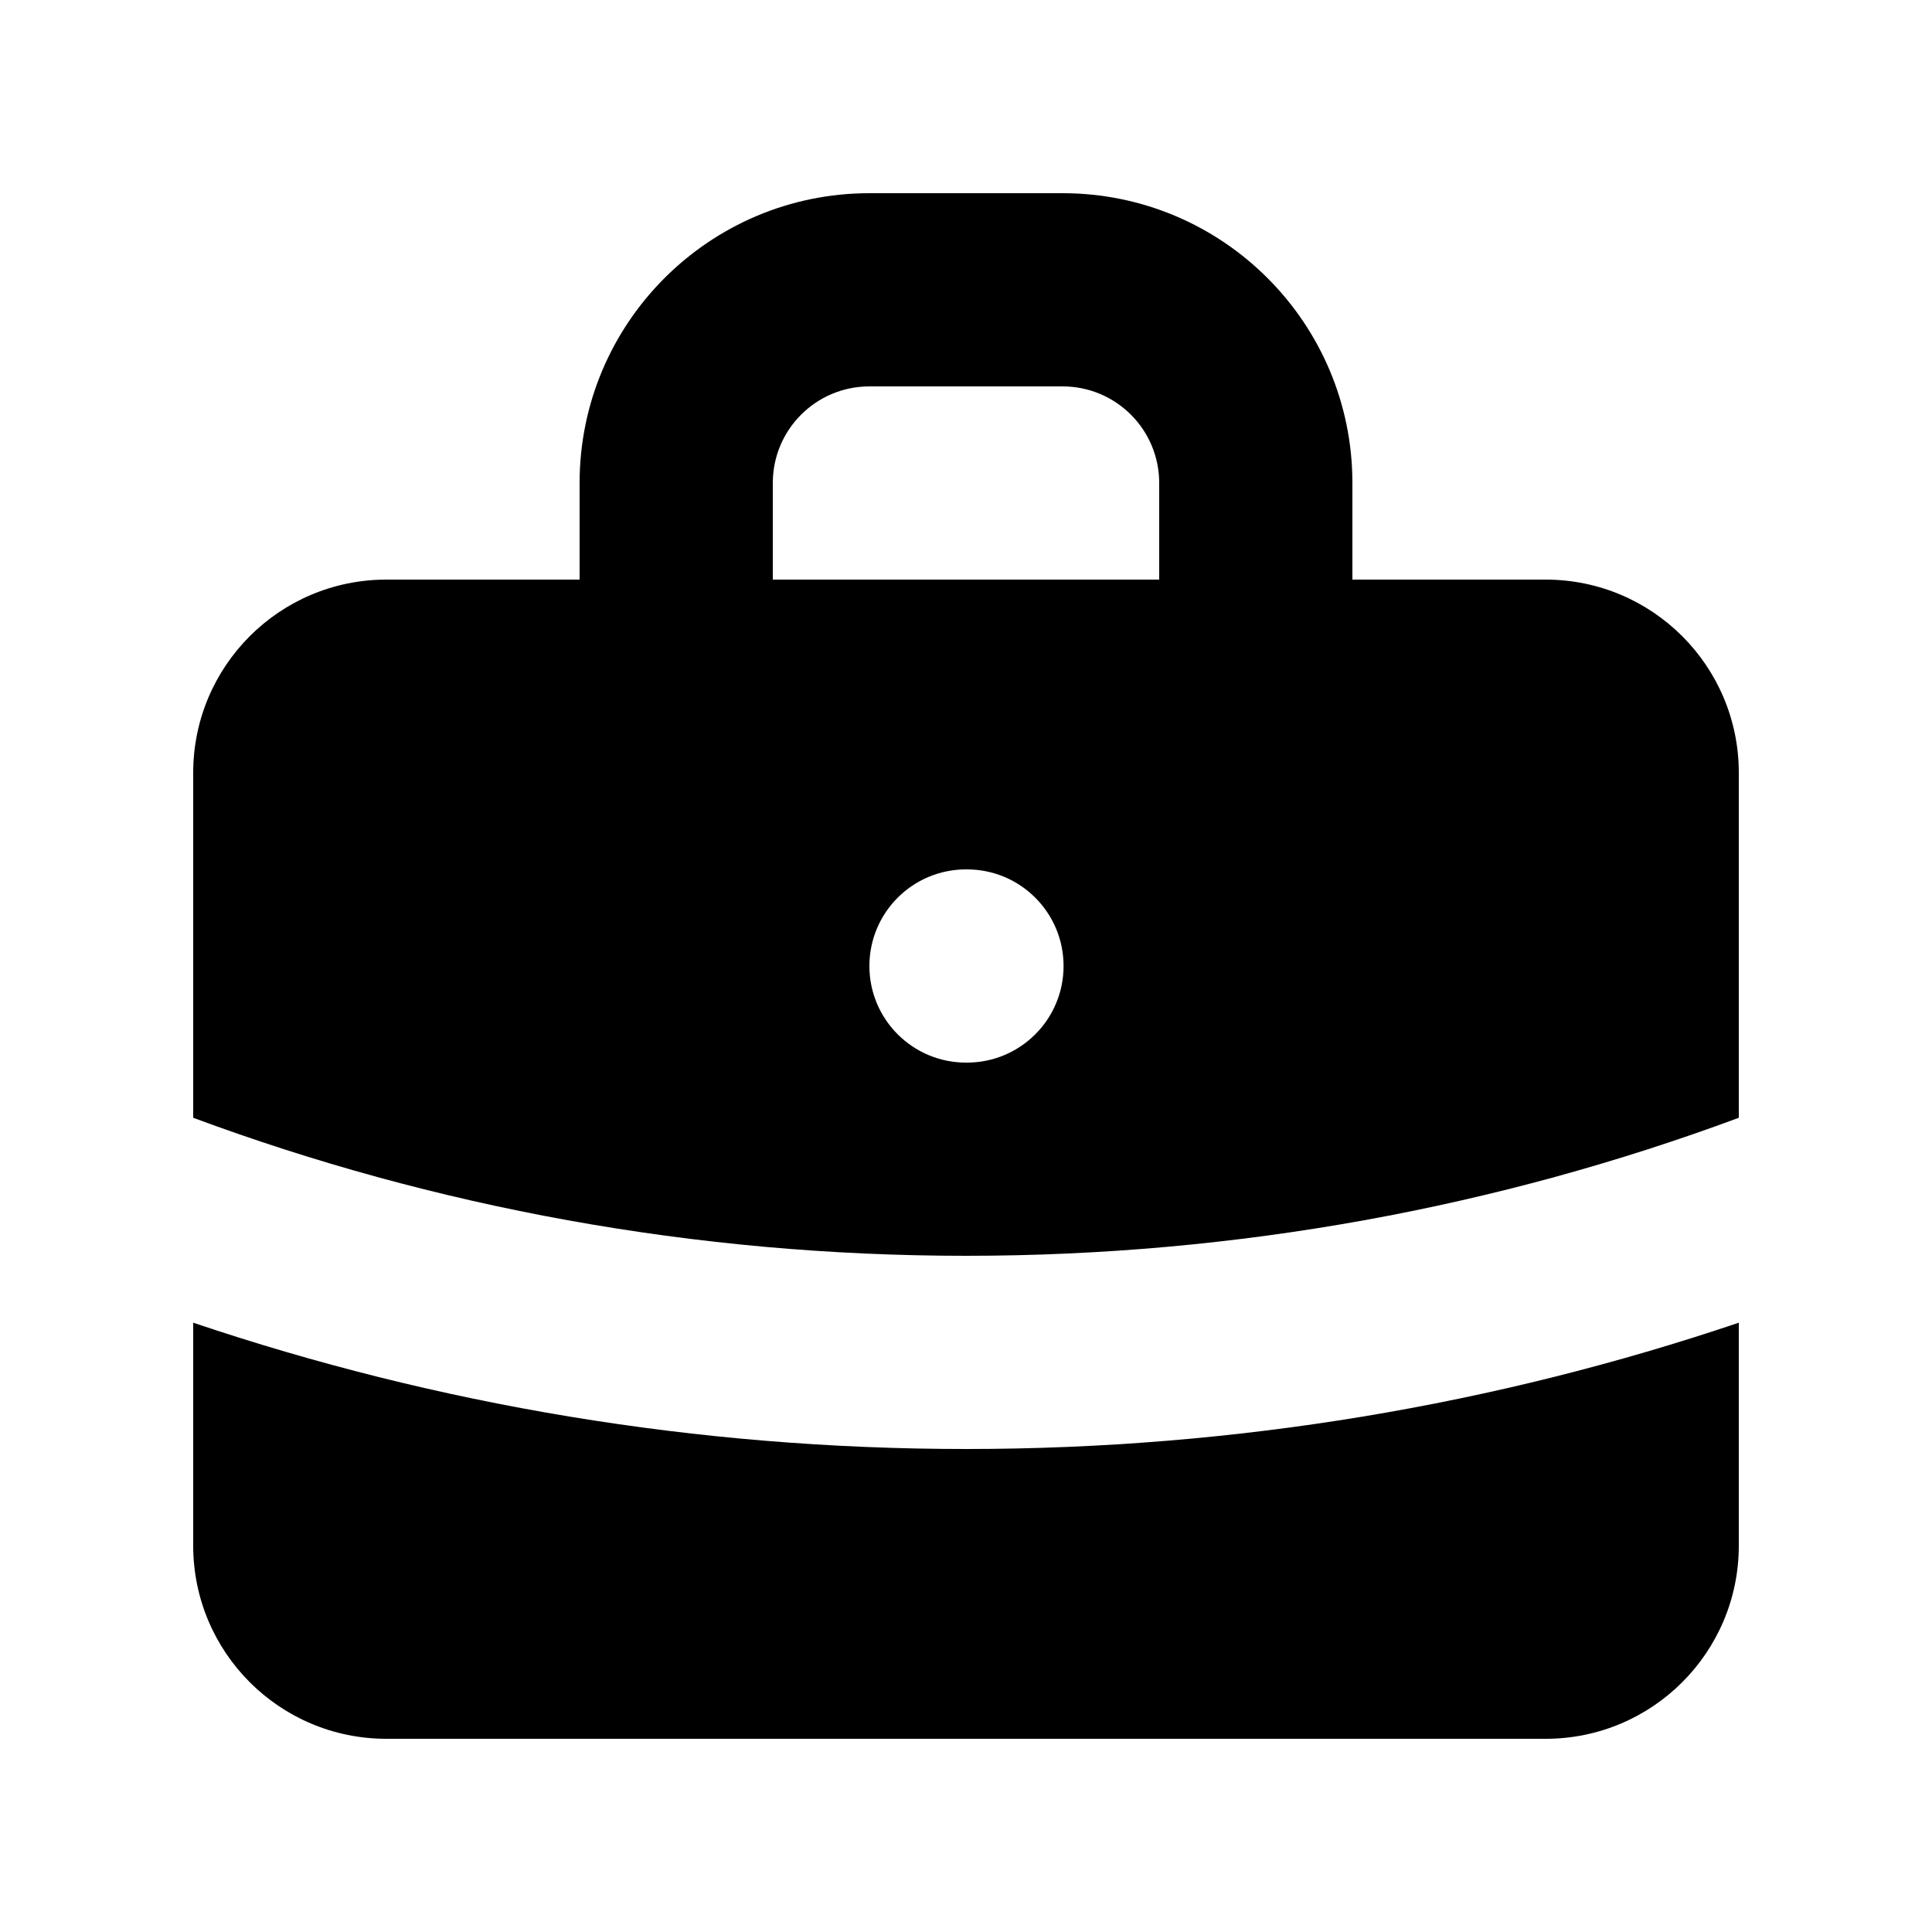 <svg width="16" height="16" viewBox="0 0 16 16" fill="none" xmlns="http://www.w3.org/2000/svg">
<path fill-rule="evenodd" clip-rule="evenodd" d="M4.8 4.8V4C4.8 2.675 5.875 1.6 7.2 1.6H8.8C10.126 1.6 11.2 2.675 11.2 4V4.8H12.8C13.684 4.8 14.4 5.516 14.4 6.4V9.257C12.408 9.996 10.252 10.4 8 10.4C5.748 10.4 3.592 9.996 1.6 9.257V6.4C1.6 5.516 2.316 4.8 3.2 4.8H4.8ZM6.4 4C6.4 3.558 6.758 3.2 7.2 3.2H8.8C9.242 3.2 9.6 3.558 9.6 4V4.8H6.4V4ZM7.2 8C7.2 7.558 7.558 7.2 8 7.2H8.008C8.45 7.2 8.808 7.558 8.808 8C8.808 8.442 8.45 8.8 8.008 8.8H8C7.558 8.8 7.2 8.442 7.2 8Z" fill="currentColor"/>
<path d="M1.6 10.954V12.8C1.6 13.684 2.316 14.4 3.2 14.4H12.8C13.684 14.4 14.4 13.684 14.4 12.8V10.954C12.39 11.633 10.237 12 8 12C5.763 12 3.61 11.632 1.6 10.954Z" fill="currentColor"/>
</svg>
